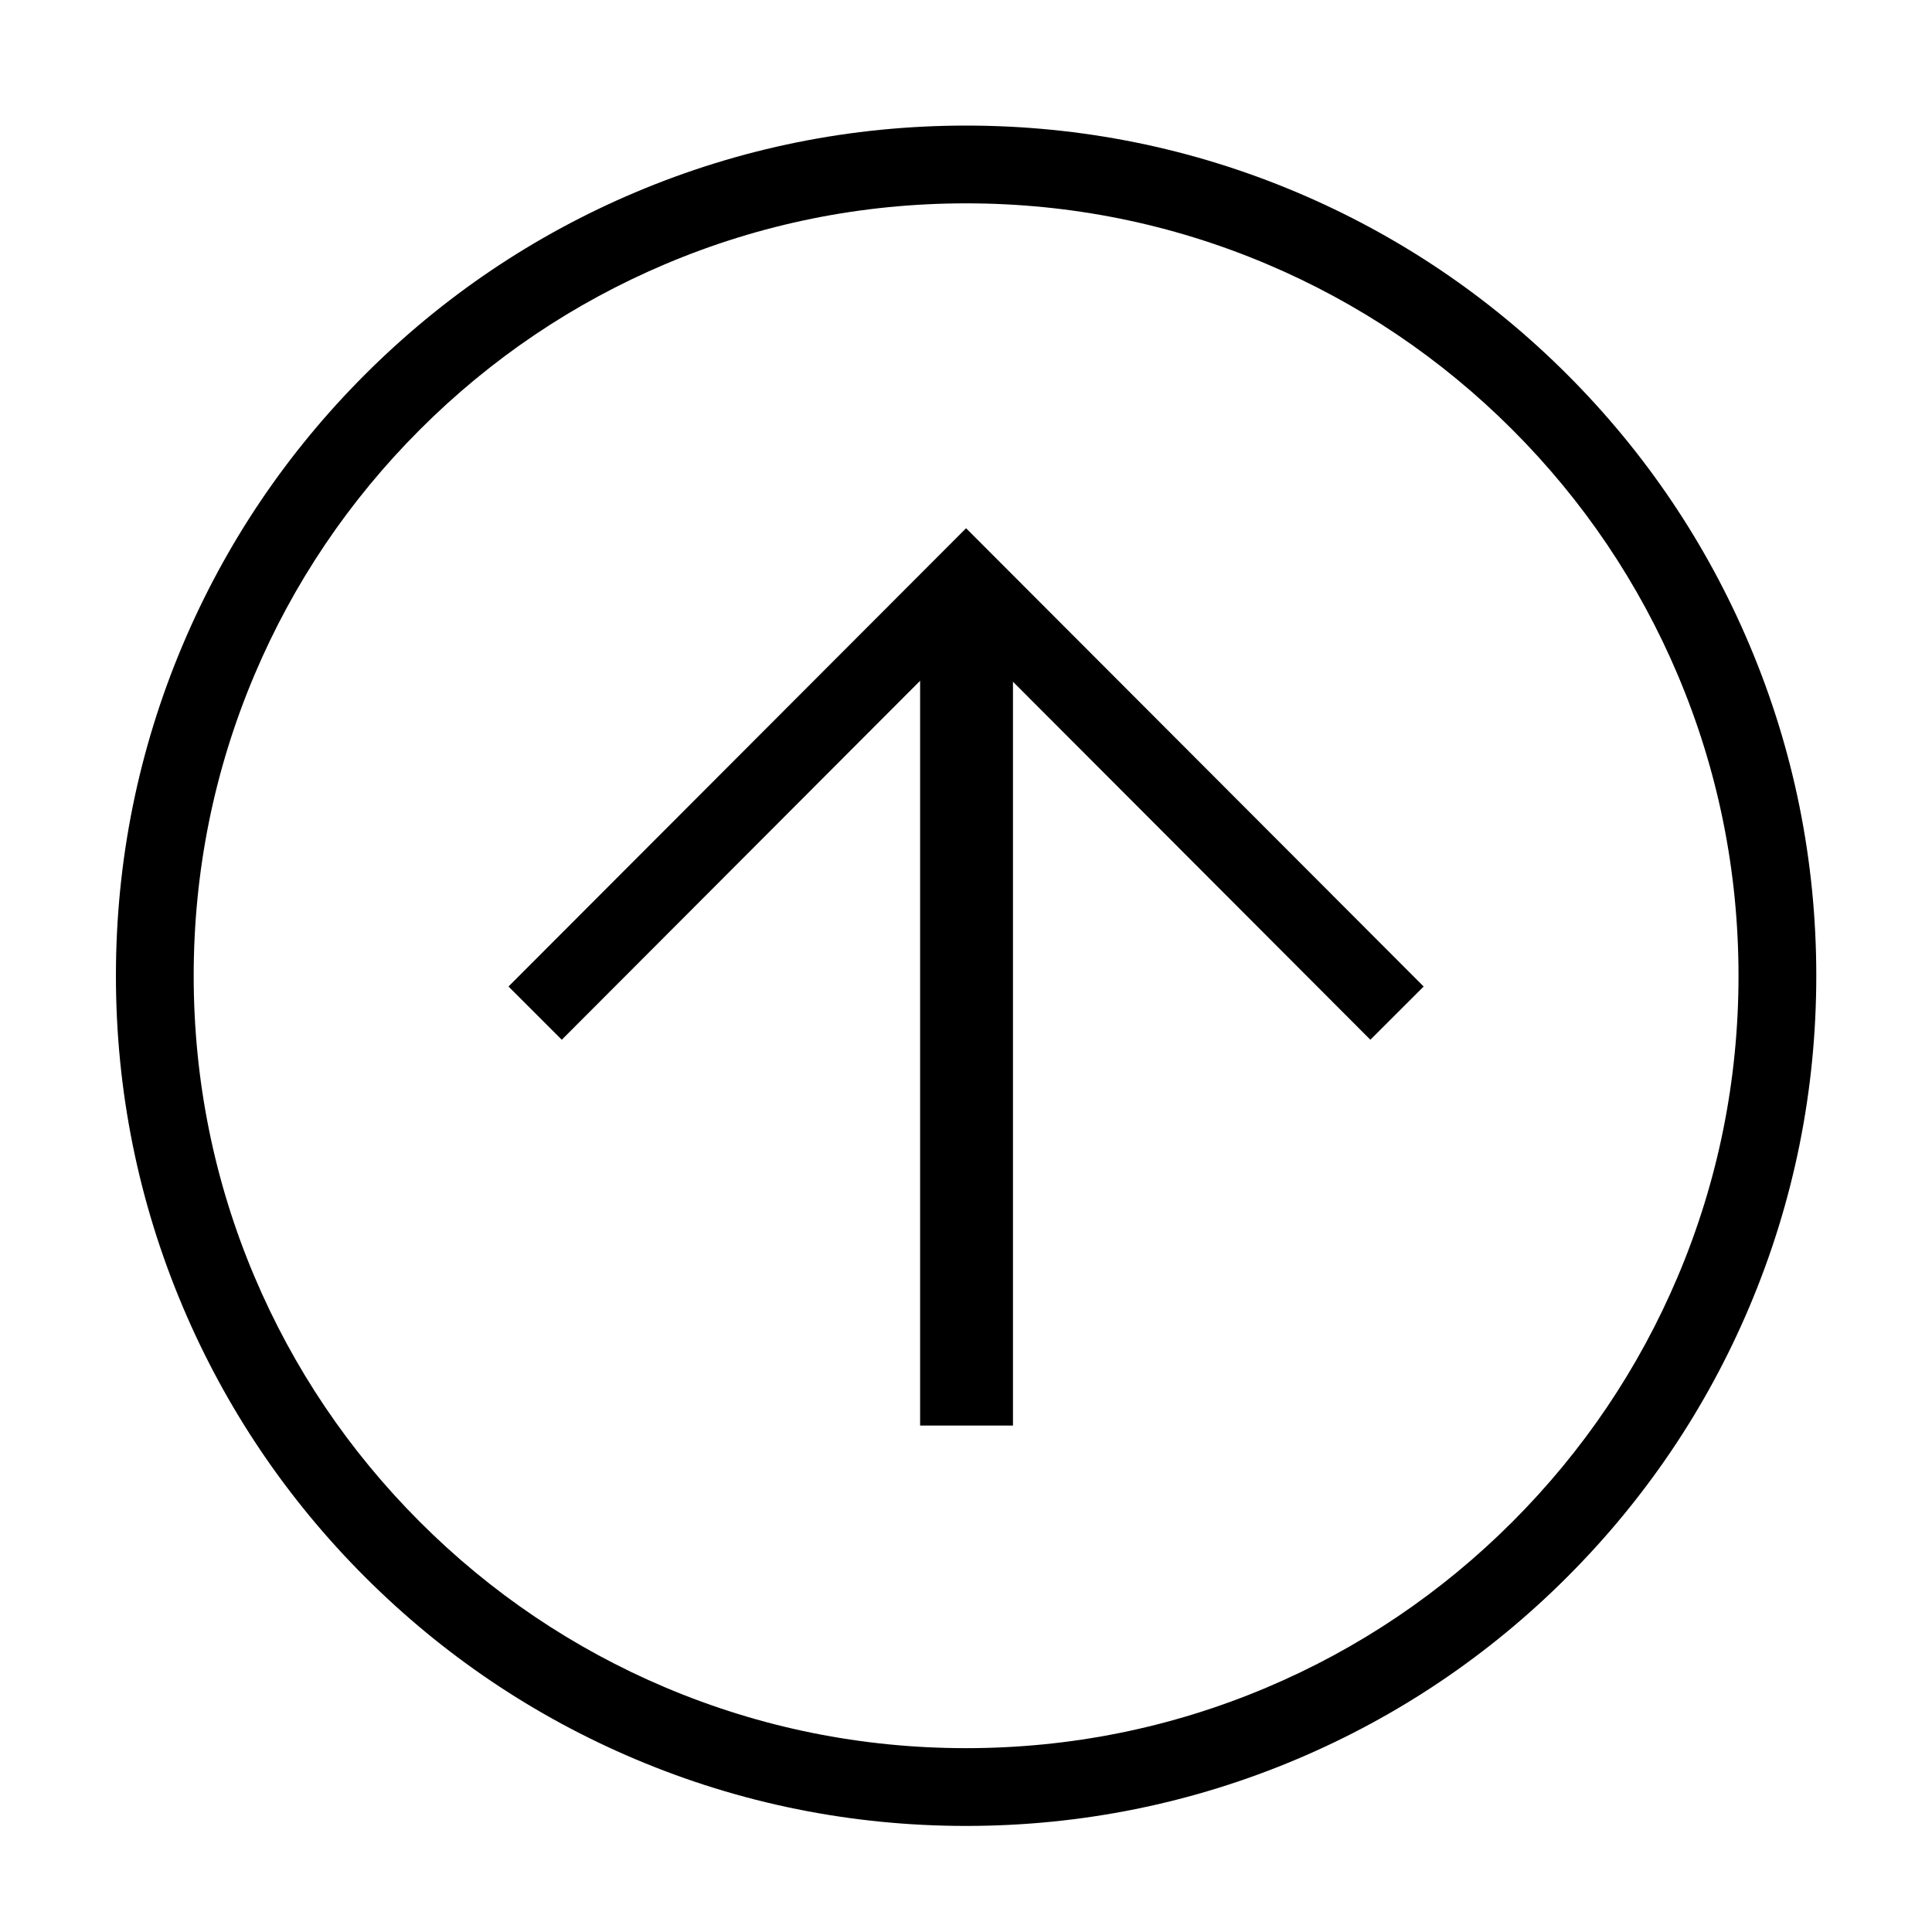 <?xml version="1.0" standalone="no"?><!DOCTYPE svg PUBLIC "-//W3C//DTD SVG 1.1//EN" "http://www.w3.org/Graphics/SVG/1.1/DTD/svg11.dtd"><svg t="1545203195889" class="icon" style="" viewBox="0 0 1024 1024" version="1.1" xmlns="http://www.w3.org/2000/svg" p-id="2091" xmlns:xlink="http://www.w3.org/1999/xlink" width="200" height="200"><defs><style type="text/css"></style></defs><path d="M512.056 967.782c-60.826 0-119.839-11.914-175.406-35.42-53.663-22.697-101.847-55.183-143.227-96.558s-73.866-89.564-96.563-143.227C73.359 637.01 61.44 577.997 61.44 517.171c0-60.82 11.919-119.839 35.42-175.401 22.697-53.663 55.183-101.852 96.563-143.227s89.564-73.866 143.227-96.563C392.212 78.474 451.226 66.56 512.056 66.56c60.82 0 119.834 11.914 175.401 35.42 53.658 22.697 101.857 55.183 143.227 96.558 41.38 41.38 73.866 89.564 96.558 143.227 23.511 55.567 35.425 114.58 35.425 175.401 0 60.826-11.914 119.839-35.425 175.406-22.697 53.658-55.178 101.852-96.558 143.227-41.37 41.375-89.564 73.866-143.227 96.558C631.89 955.863 572.877 967.782 512.056 967.782L512.056 967.782zM512.056 107.776c-55.281 0-108.892 10.824-159.35 32.169-48.748 20.618-92.534 50.135-130.135 87.741-37.606 37.606-67.128 81.388-87.747 130.135-21.345 50.458-32.164 104.074-32.164 159.35 0 55.281 10.819 108.892 32.164 159.35 20.618 48.748 50.135 92.529 87.747 130.14 37.601 37.601 81.388 67.123 130.135 87.741 50.458 21.345 104.074 32.159 159.35 32.159 55.276 0 108.887-10.813 159.345-32.159 48.748-20.613 92.534-50.14 130.14-87.741 37.601-37.612 67.123-81.388 87.747-130.14 21.34-50.458 32.159-104.069 32.159-159.35 0-55.276-10.819-108.892-32.159-159.35-20.618-48.748-50.145-92.534-87.747-130.135-37.606-37.606-81.388-67.123-130.14-87.741C620.938 118.6 567.332 107.776 512.056 107.776L512.056 107.776z" p-id="2092"></path><path d="M536.893 755.584 536.893 361.324 726.328 551.086 754.575 522.87 512.046 279.977 269.517 522.87 297.754 551.086 487.68 360.832 487.68 755.584 536.893 755.584Z" p-id="2093"></path></svg>